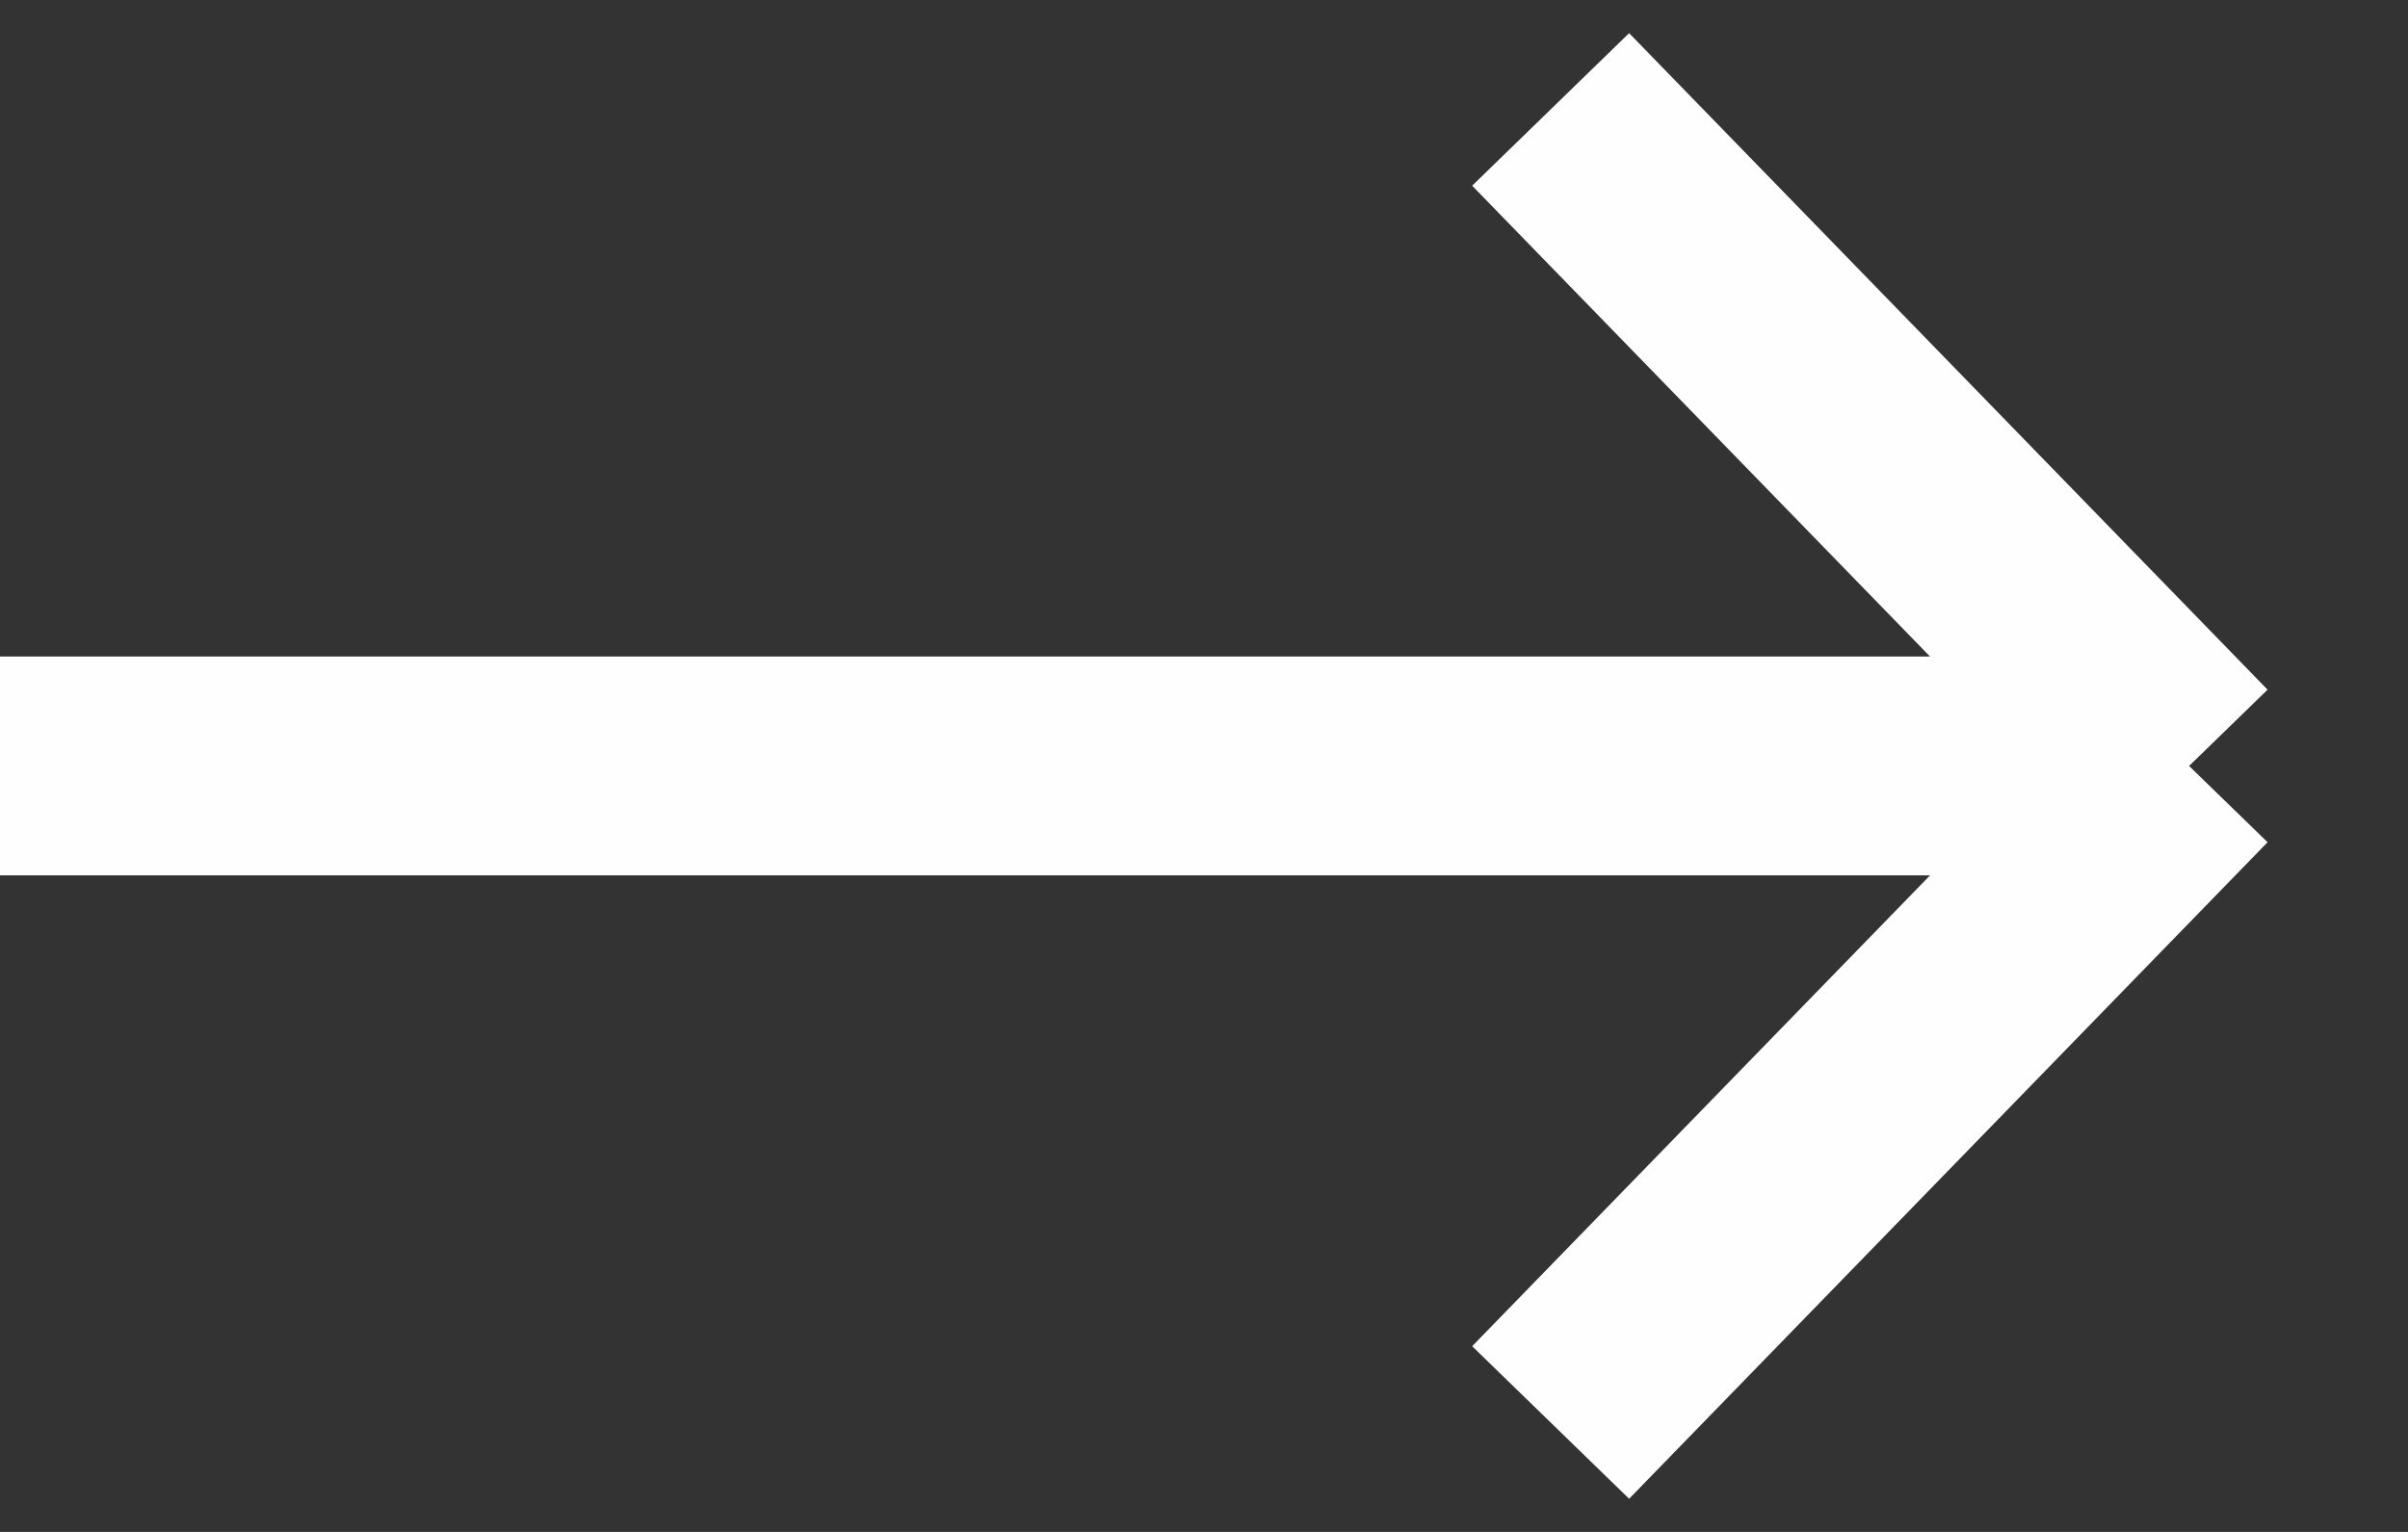 <svg width="22" height="14" viewBox="0 0 22 14" fill="none" xmlns="http://www.w3.org/2000/svg">
<rect x="0" y="0" width="22" height="14" fill="#333333" stroke="none"/>
<path d="M20 7C12.84 7 0 7 0 7M20 7L14.167 13M20 7L14.167 1" stroke="#FEFEFE" stroke-width="2"/>
</svg>
